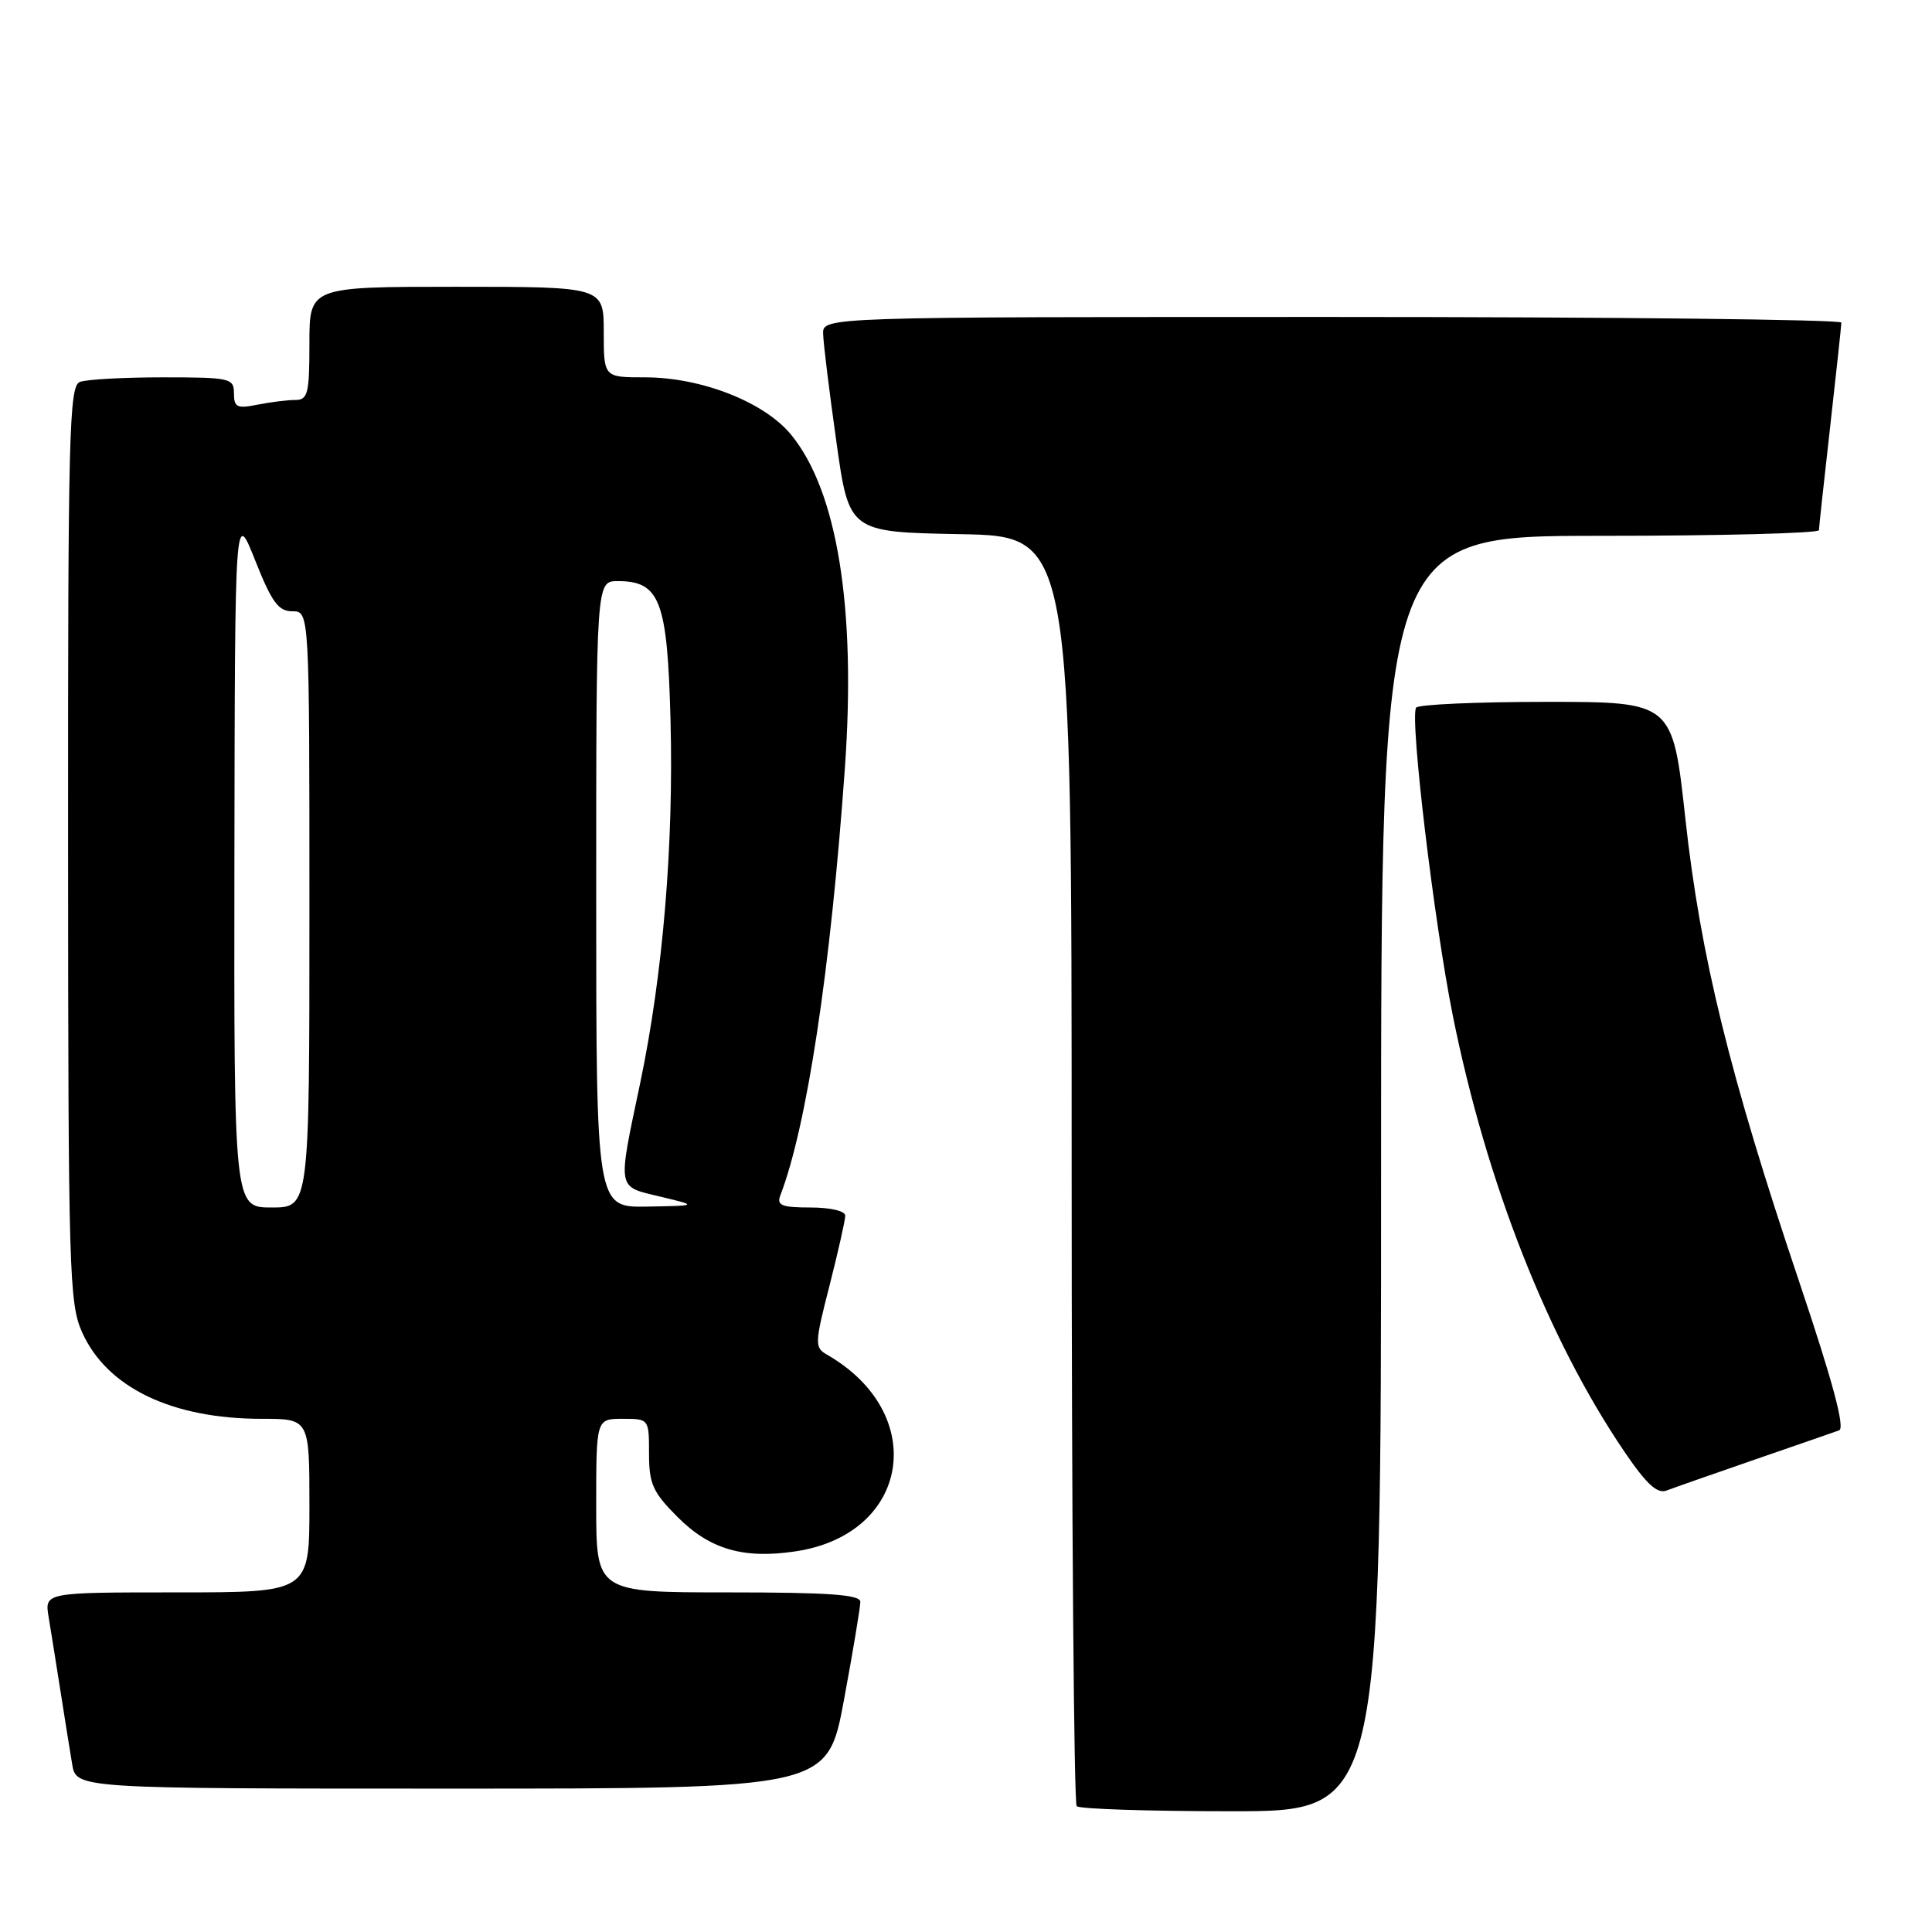 <?xml version="1.0" encoding="UTF-8" standalone="no"?>
<!DOCTYPE svg PUBLIC "-//W3C//DTD SVG 1.1//EN" "http://www.w3.org/Graphics/SVG/1.1/DTD/svg11.dtd" >
<svg xmlns="http://www.w3.org/2000/svg" xmlns:xlink="http://www.w3.org/1999/xlink" version="1.1" viewBox="0 0 256 256">
 <g >
 <path fill="currentColor"
d=" M 183.00 155.50 C 183.00 71.00 183.00 71.00 212.00 71.00 C 227.95 71.00 241.01 70.66 241.02 70.25 C 241.03 69.84 241.70 63.65 242.51 56.50 C 243.32 49.35 243.98 43.16 243.99 42.75 C 244.00 42.34 213.62 42.00 176.50 42.00 C 109.00 42.00 109.00 42.00 109.07 44.25 C 109.10 45.49 109.89 51.90 110.82 58.50 C 112.50 70.50 112.50 70.50 127.25 70.78 C 142.00 71.05 142.00 71.05 142.00 154.86 C 142.00 200.95 142.30 238.97 142.67 239.33 C 143.03 239.70 152.26 240.00 163.17 240.00 C 183.00 240.00 183.00 240.00 183.00 155.50 Z  M 111.83 225.25 C 113.03 218.79 114.00 212.94 114.00 212.25 C 114.00 211.30 109.83 211.00 96.50 211.00 C 79.00 211.00 79.00 211.00 79.00 199.50 C 79.00 188.00 79.00 188.00 82.50 188.00 C 85.99 188.00 86.00 188.01 86.00 192.62 C 86.00 196.63 86.50 197.73 89.80 201.03 C 94.07 205.31 98.53 206.60 105.43 205.56 C 120.60 203.29 123.15 187.29 109.58 179.50 C 107.93 178.55 107.94 178.05 109.92 170.33 C 111.06 165.84 112.00 161.68 112.00 161.08 C 112.00 160.46 110.03 160.00 107.39 160.00 C 103.61 160.00 102.89 159.72 103.39 158.42 C 106.92 149.23 110.06 128.43 111.95 101.79 C 113.46 80.56 110.95 65.03 104.80 57.57 C 101.24 53.26 92.92 50.00 85.46 50.00 C 80.00 50.00 80.00 50.00 80.00 44.00 C 80.00 38.00 80.00 38.00 60.50 38.00 C 41.00 38.00 41.00 38.00 41.00 45.50 C 41.00 52.17 40.79 53.00 39.12 53.00 C 38.09 53.00 35.84 53.28 34.12 53.62 C 31.41 54.17 31.00 53.97 31.00 52.12 C 31.00 50.11 30.52 50.00 21.58 50.00 C 16.40 50.00 11.45 50.27 10.58 50.61 C 9.16 51.15 9.00 57.47 9.02 111.86 C 9.04 168.83 9.16 172.75 10.91 176.60 C 14.21 183.88 22.80 188.00 34.66 188.00 C 41.00 188.00 41.00 188.00 41.00 199.50 C 41.00 211.00 41.00 211.00 23.45 211.00 C 5.91 211.00 5.91 211.00 6.44 214.25 C 6.74 216.04 7.44 220.43 8.00 224.00 C 8.56 227.57 9.26 231.96 9.56 233.75 C 10.09 237.00 10.09 237.00 59.87 237.00 C 109.65 237.00 109.65 237.00 111.83 225.25 Z  M 232.50 193.41 C 238.00 191.51 243.04 189.77 243.69 189.53 C 244.51 189.24 242.85 183.06 238.39 169.80 C 229.19 142.47 225.31 126.66 223.32 108.48 C 221.63 93.00 221.63 93.00 204.88 93.00 C 195.66 93.00 187.90 93.35 187.64 93.77 C 186.79 95.16 190.02 122.24 192.52 134.65 C 196.98 156.77 205.12 177.44 215.22 192.32 C 218.16 196.66 219.60 197.98 220.84 197.50 C 221.75 197.15 227.00 195.31 232.50 193.41 Z  M 31.06 113.75 C 31.13 67.50 31.13 67.50 33.81 74.25 C 36.01 79.80 36.89 81.00 38.74 81.00 C 41.00 81.00 41.00 81.00 41.00 120.50 C 41.00 160.00 41.00 160.00 36.00 160.00 C 31.00 160.00 31.00 160.00 31.06 113.75 Z  M 79.00 118.50 C 79.00 77.00 79.00 77.00 81.85 77.00 C 87.46 77.00 88.44 79.57 88.85 95.53 C 89.27 112.02 87.84 129.13 84.83 143.50 C 81.81 157.88 81.68 157.16 87.50 158.56 C 92.50 159.76 92.50 159.76 85.75 159.88 C 79.00 160.00 79.00 160.00 79.00 118.50 Z "/>
</g>
</svg>